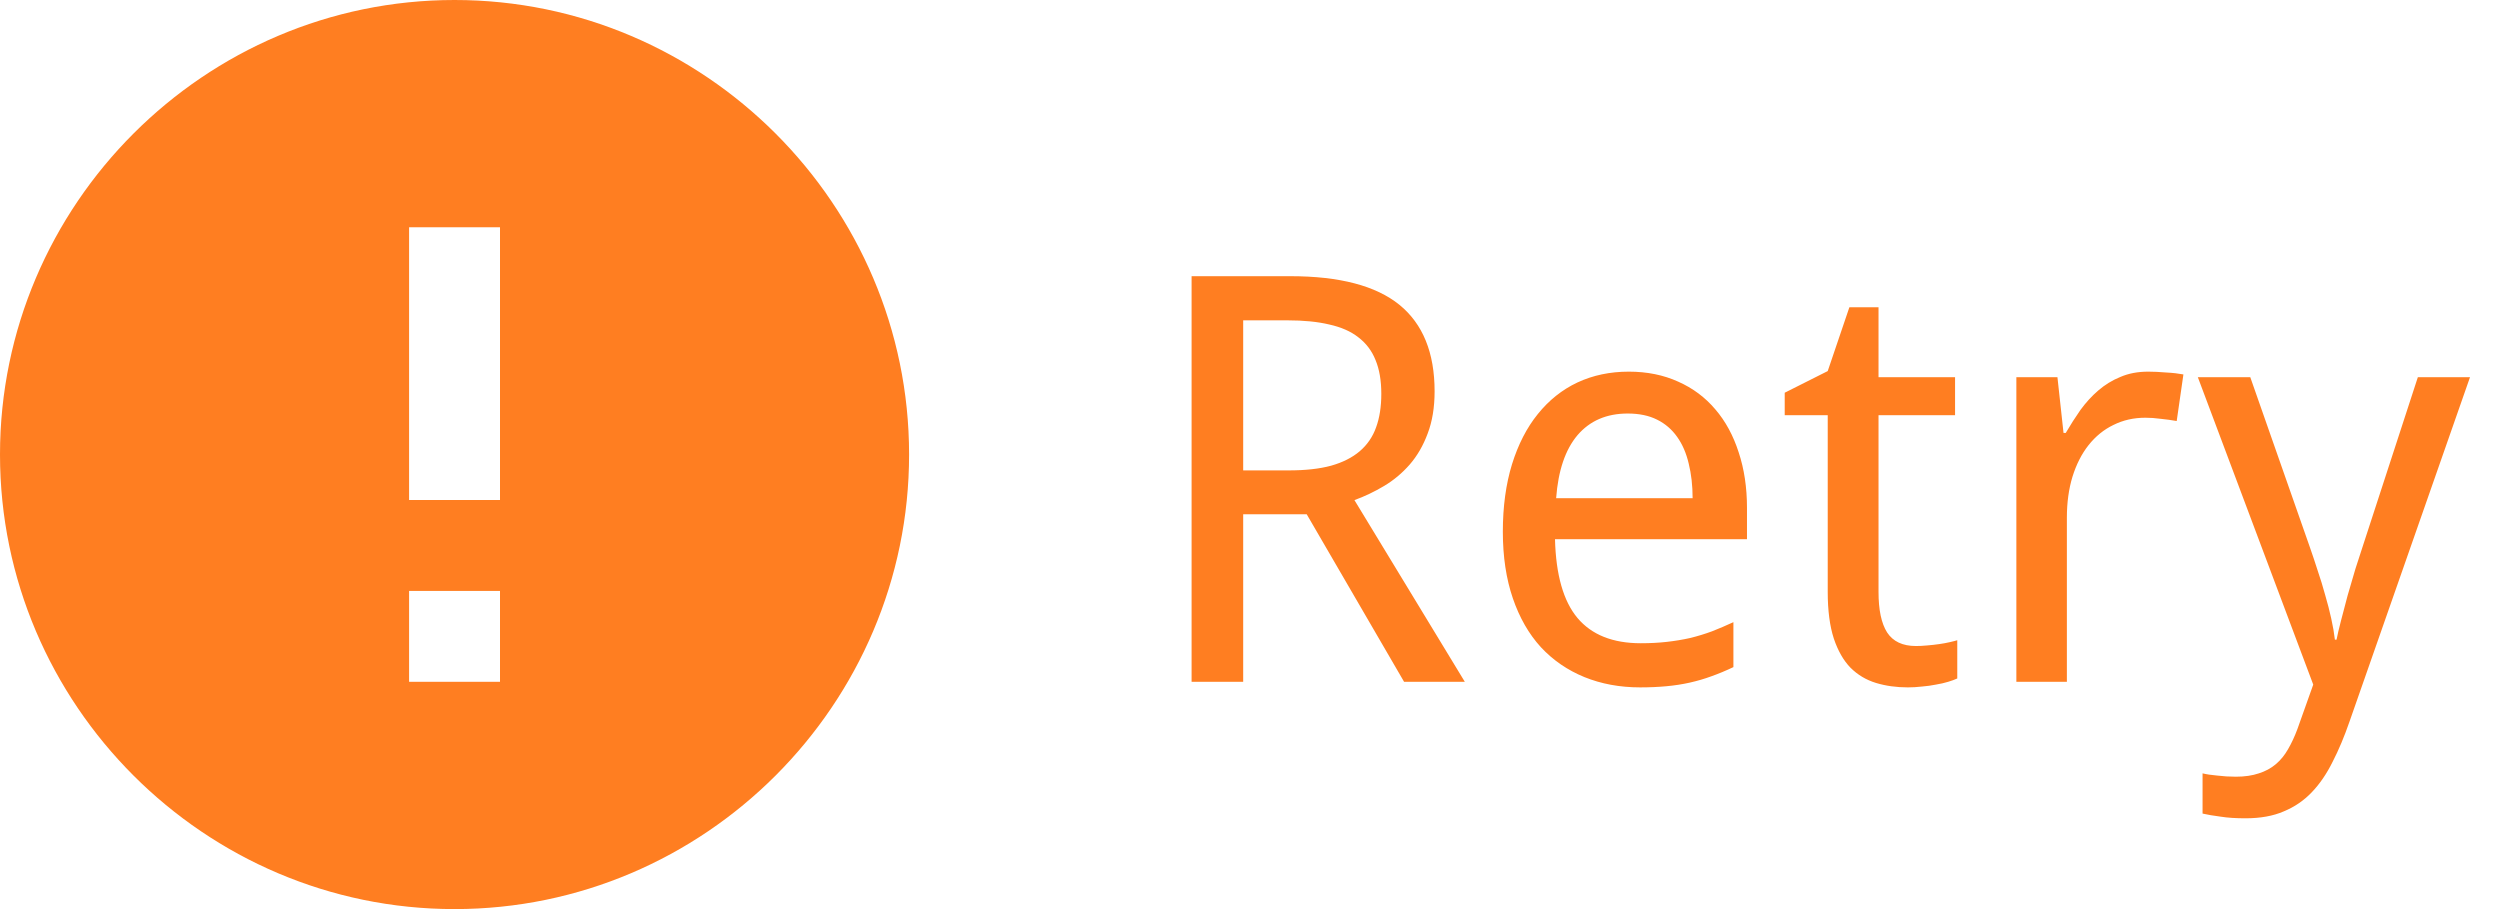 <svg width="44" height="16" viewBox="0 0 44 16" fill="none" xmlns="http://www.w3.org/2000/svg">
<g clip-path="url(#clip0)">
<path d="M8 0C3.6 0 0 3.6 0 8C0 12.4 3.6 16 8 16C12.4 16 16 12.4 16 8C16 3.6 12.4 0 8 0ZM8.8 12H7.2V10.4H8.8V12ZM8.8 8.8H7.2V4H8.8V8.8Z" fill="#FF7E21"/>
</g>
<path d="M21.88 9.051V12H20.972V4.861H22.71C23.576 4.861 24.215 5.029 24.629 5.364C25.042 5.7 25.249 6.207 25.249 6.888C25.249 7.171 25.208 7.418 25.127 7.63C25.049 7.841 24.943 8.024 24.81 8.177C24.679 8.326 24.53 8.452 24.36 8.553C24.191 8.654 24.017 8.737 23.838 8.802L25.781 12H24.712L22.998 9.051H21.88ZM21.88 8.279H22.681C22.974 8.279 23.223 8.252 23.428 8.196C23.633 8.138 23.8 8.053 23.931 7.942C24.064 7.828 24.16 7.688 24.219 7.522C24.281 7.353 24.311 7.156 24.311 6.932C24.311 6.697 24.277 6.499 24.209 6.336C24.144 6.173 24.043 6.04 23.906 5.936C23.773 5.831 23.602 5.757 23.394 5.711C23.189 5.662 22.944 5.638 22.661 5.638H21.88V8.279ZM28.867 12.098C28.509 12.098 28.182 12.037 27.886 11.917C27.59 11.796 27.334 11.621 27.119 11.39C26.908 11.159 26.743 10.872 26.626 10.53C26.509 10.188 26.45 9.798 26.45 9.358C26.45 8.916 26.504 8.52 26.611 8.172C26.719 7.824 26.87 7.529 27.065 7.288C27.261 7.044 27.494 6.858 27.764 6.731C28.037 6.604 28.338 6.541 28.667 6.541C28.989 6.541 29.279 6.6 29.536 6.717C29.793 6.831 30.011 6.993 30.19 7.205C30.369 7.413 30.506 7.666 30.601 7.962C30.698 8.255 30.747 8.58 30.747 8.938V9.49H27.368C27.384 10.118 27.516 10.581 27.764 10.877C28.014 11.173 28.385 11.321 28.877 11.321C29.043 11.321 29.196 11.313 29.336 11.297C29.479 11.281 29.616 11.258 29.746 11.229C29.88 11.196 30.008 11.157 30.132 11.111C30.256 11.062 30.381 11.009 30.508 10.95V11.741C30.378 11.803 30.249 11.857 30.122 11.902C29.998 11.948 29.87 11.985 29.736 12.015C29.606 12.044 29.469 12.065 29.326 12.078C29.186 12.091 29.033 12.098 28.867 12.098ZM28.648 7.278C28.276 7.278 27.982 7.405 27.764 7.659C27.549 7.913 27.424 8.283 27.388 8.768H29.79C29.79 8.546 29.767 8.344 29.722 8.162C29.679 7.977 29.611 7.819 29.517 7.688C29.425 7.558 29.308 7.457 29.165 7.386C29.022 7.314 28.849 7.278 28.648 7.278ZM33.721 11.37C33.779 11.37 33.844 11.367 33.916 11.36C33.991 11.354 34.062 11.346 34.131 11.336C34.199 11.326 34.261 11.315 34.316 11.302C34.375 11.289 34.419 11.277 34.448 11.268V11.941C34.406 11.961 34.352 11.98 34.287 12C34.222 12.02 34.15 12.036 34.072 12.049C33.994 12.065 33.913 12.076 33.828 12.083C33.743 12.093 33.66 12.098 33.579 12.098C33.377 12.098 33.19 12.072 33.018 12.02C32.845 11.967 32.695 11.878 32.568 11.751C32.445 11.624 32.347 11.453 32.275 11.238C32.204 11.02 32.168 10.747 32.168 10.418V7.308H31.411V6.912L32.168 6.531L32.549 5.408H33.062V6.639H34.409V7.308H33.062V10.418C33.062 10.734 33.112 10.971 33.213 11.131C33.317 11.29 33.486 11.37 33.721 11.37ZM37.808 6.541C37.902 6.541 38.008 6.546 38.125 6.556C38.242 6.562 38.343 6.574 38.428 6.59L38.31 7.41C38.219 7.394 38.125 7.381 38.027 7.371C37.933 7.358 37.843 7.352 37.759 7.352C37.554 7.352 37.367 7.394 37.197 7.479C37.028 7.56 36.882 7.679 36.758 7.835C36.637 7.988 36.543 8.174 36.475 8.392C36.41 8.606 36.377 8.846 36.377 9.109V12H35.488V6.639H36.211L36.318 7.62H36.357C36.439 7.48 36.525 7.345 36.616 7.215C36.711 7.085 36.815 6.971 36.929 6.873C37.046 6.772 37.176 6.692 37.319 6.634C37.463 6.572 37.625 6.541 37.808 6.541ZM38.682 6.639H39.605L40.654 9.632C40.7 9.762 40.745 9.899 40.791 10.042C40.84 10.185 40.884 10.329 40.923 10.472C40.965 10.615 41.001 10.753 41.03 10.887C41.06 11.02 41.081 11.144 41.094 11.258H41.123C41.139 11.176 41.165 11.066 41.201 10.926C41.237 10.786 41.276 10.638 41.318 10.481C41.364 10.322 41.41 10.166 41.455 10.013C41.504 9.86 41.546 9.729 41.582 9.622L42.554 6.639H43.472L41.352 12.698C41.261 12.962 41.162 13.198 41.055 13.406C40.95 13.618 40.828 13.797 40.688 13.943C40.548 14.09 40.384 14.202 40.195 14.28C40.007 14.362 39.782 14.402 39.522 14.402C39.352 14.402 39.206 14.393 39.082 14.373C38.958 14.357 38.852 14.339 38.765 14.319V13.611C38.833 13.628 38.919 13.641 39.023 13.65C39.128 13.663 39.237 13.67 39.351 13.67C39.507 13.67 39.642 13.65 39.756 13.611C39.87 13.575 39.969 13.522 40.054 13.45C40.138 13.379 40.21 13.291 40.269 13.187C40.33 13.082 40.386 12.963 40.435 12.83L40.713 12.049L38.682 6.639Z" fill="#FF7E21"/>
<defs>
<clipPath id="clip0">
<rect width="16" height="16" fill="white"/>
</clipPath>
</defs>
</svg>
